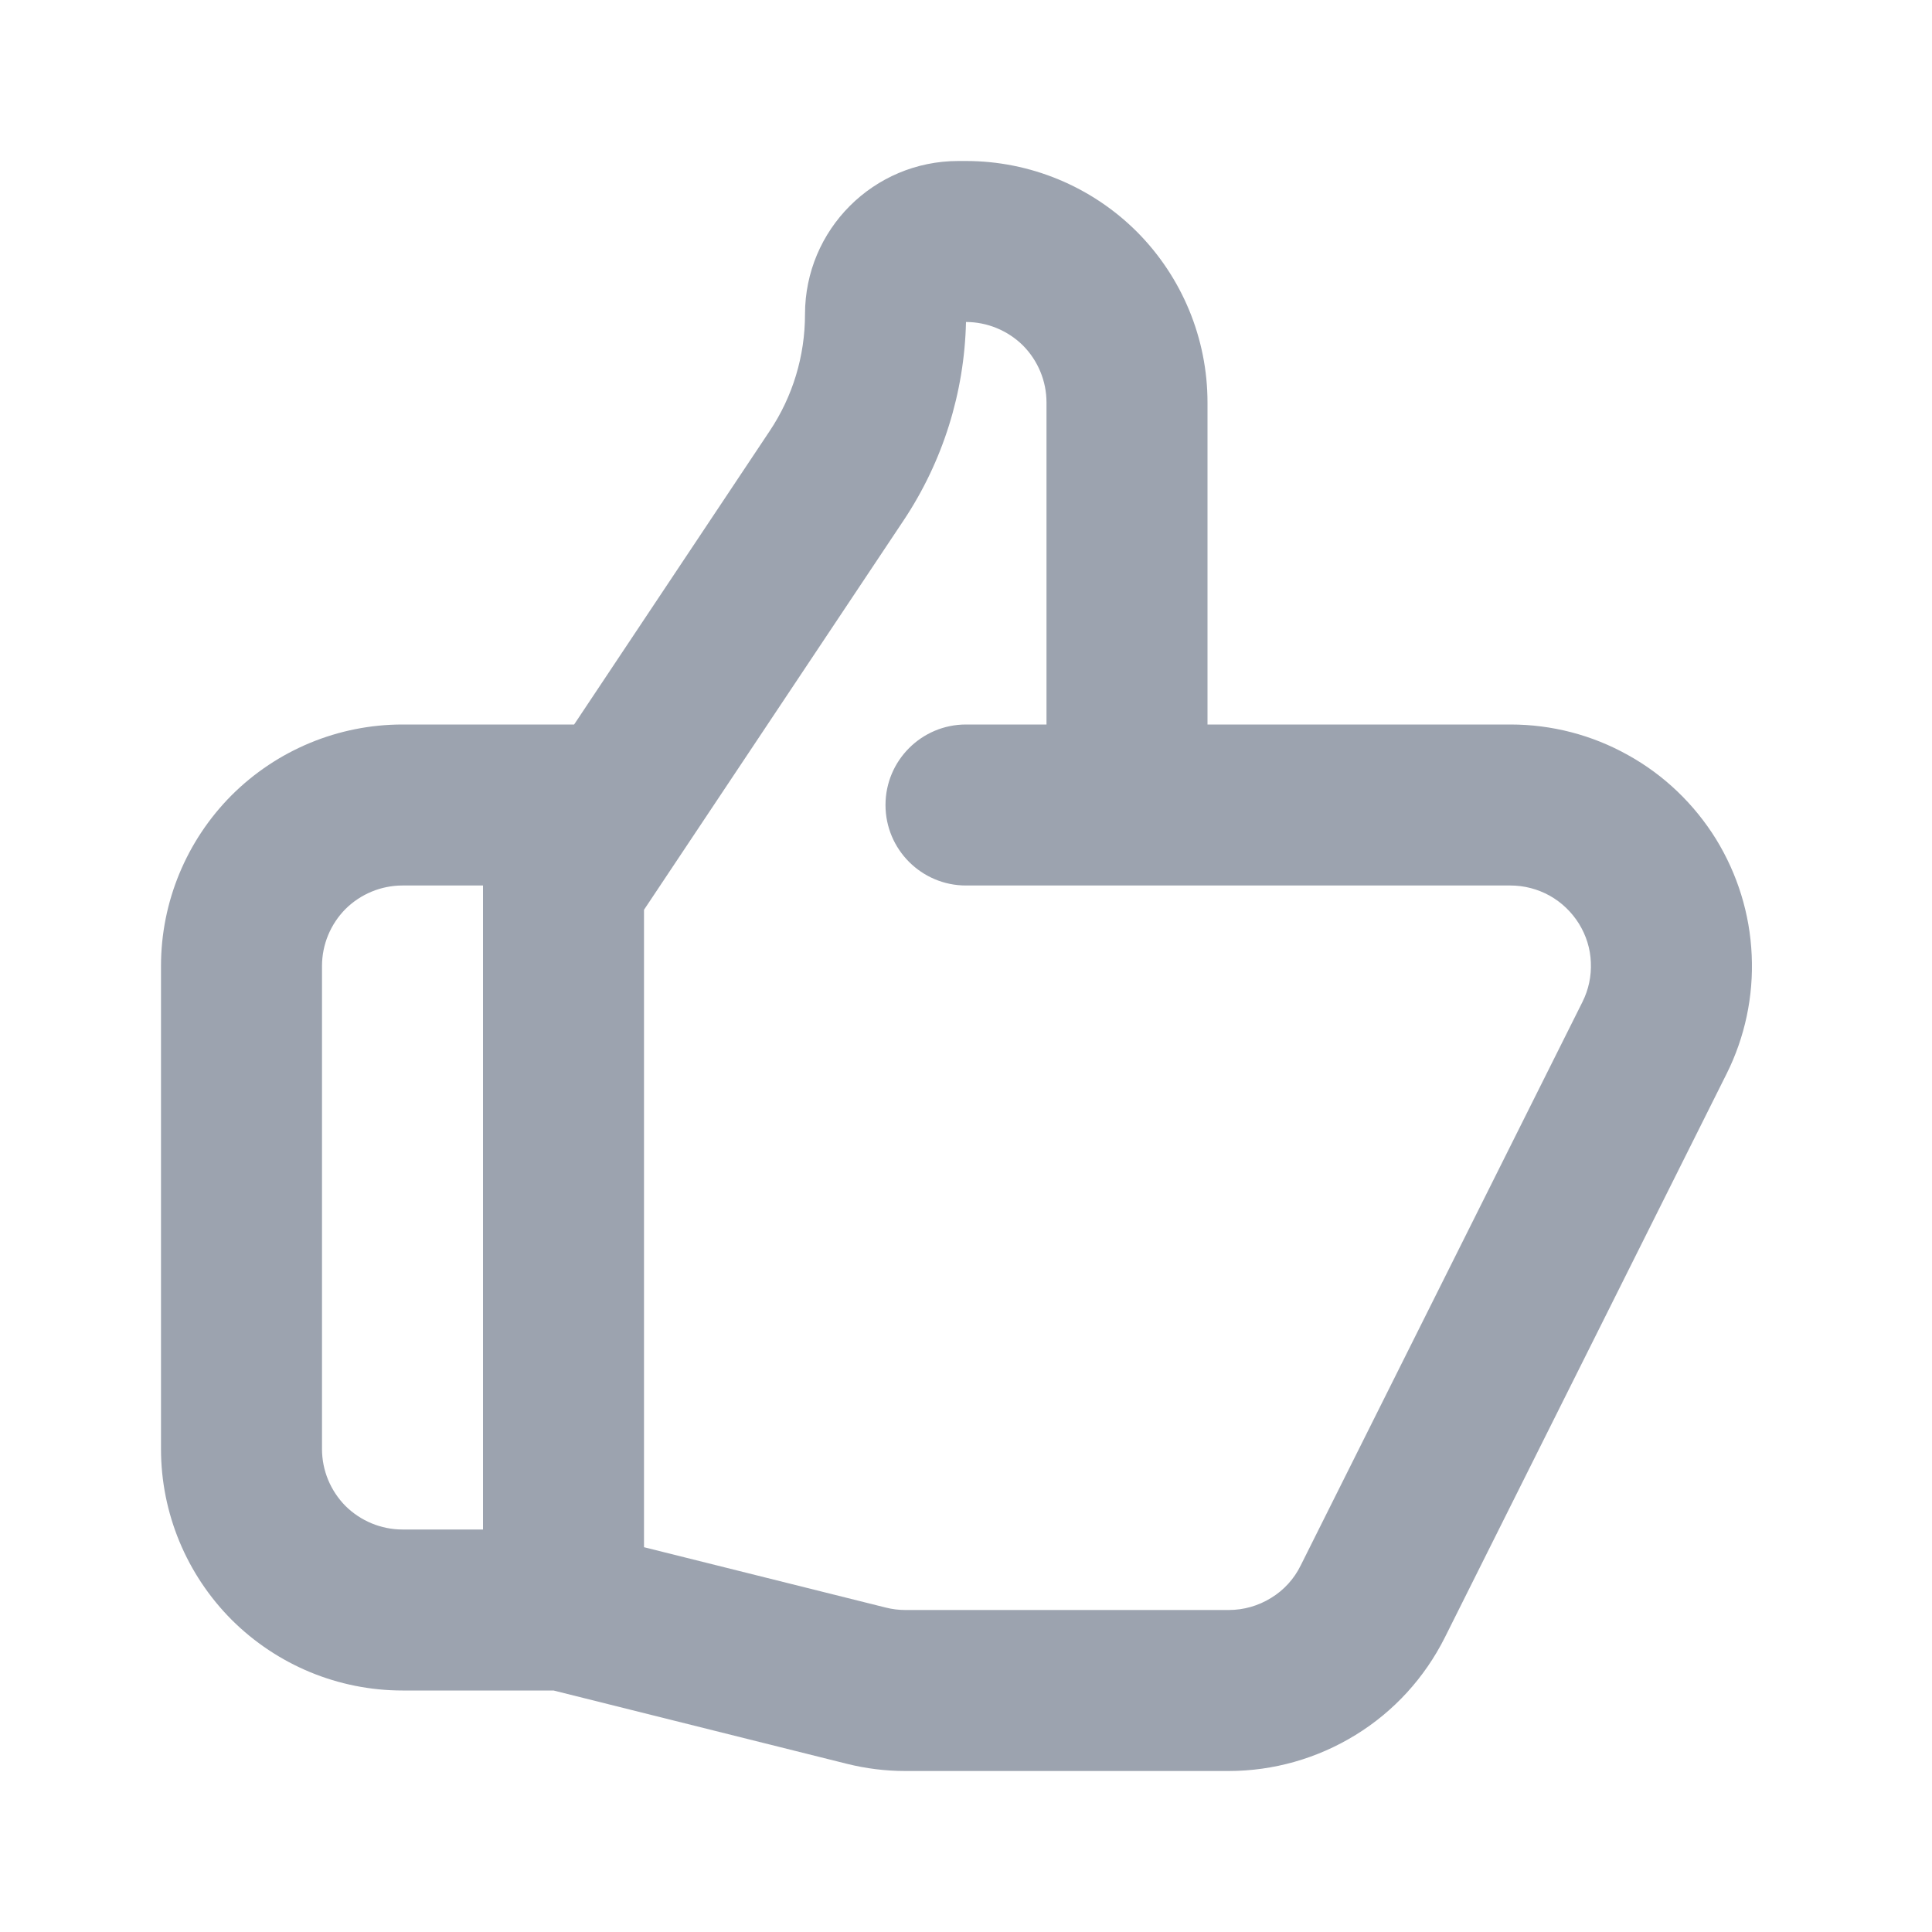 <svg width="12" height="12" viewBox="0 0 12 12" fill="none" xmlns="http://www.w3.org/2000/svg">
<path fill-rule="evenodd" clip-rule="evenodd" d="M5 1.952C5 1.426 5.426 1 5.952 1H6C6.398 1 6.779 1.158 7.061 1.439C7.342 1.721 7.5 2.102 7.5 2.5V4.5H9.382C9.638 4.5 9.889 4.565 10.112 4.69C10.336 4.814 10.523 4.994 10.658 5.211C10.792 5.429 10.869 5.677 10.88 5.932C10.892 6.188 10.838 6.442 10.724 6.67L8.974 10.171C8.974 10.171 8.974 10.171 8.974 10.171C8.849 10.42 8.658 10.63 8.42 10.776C8.183 10.922 7.91 11 7.631 11C7.631 11 7.632 11 7.631 11H5.623C5.501 11 5.379 10.985 5.259 10.955C5.259 10.955 5.259 10.955 5.259 10.955C5.259 10.955 5.259 10.955 5.259 10.955L3.438 10.5H2.5C2.102 10.5 1.721 10.342 1.439 10.061C1.158 9.779 1 9.398 1 9V6C1 5.602 1.158 5.221 1.439 4.939C1.721 4.658 2.102 4.5 2.5 4.5H3.566L4.78 2.678C4.924 2.463 5 2.211 5 1.952ZM3 5.5H2.5C2.367 5.5 2.24 5.553 2.146 5.646C2.053 5.74 2 5.867 2 6V9C2 9.133 2.053 9.26 2.146 9.354C2.24 9.447 2.367 9.5 2.5 9.5H3V5.5ZM4 9.61V5.651L5.612 3.233C5.612 3.233 5.612 3.233 5.612 3.233C5.856 2.867 5.99 2.439 6 2C6.132 2 6.26 2.053 6.354 2.146C6.447 2.24 6.5 2.367 6.5 2.5V4.5H6C5.724 4.5 5.5 4.724 5.5 5C5.5 5.276 5.724 5.5 6 5.5H9.382C9.382 5.5 9.382 5.5 9.382 5.5C9.467 5.5 9.551 5.522 9.625 5.563C9.7 5.605 9.762 5.665 9.807 5.737C9.852 5.81 9.878 5.892 9.881 5.977C9.885 6.063 9.867 6.147 9.829 6.223C9.829 6.223 9.829 6.223 9.829 6.223L8.079 9.723C8.038 9.807 7.974 9.877 7.895 9.925C7.816 9.974 7.725 10 7.632 10H5.623C5.582 10 5.542 9.995 5.502 9.985L4 9.61Z" fill="#9CA3AF"/>
</svg>

